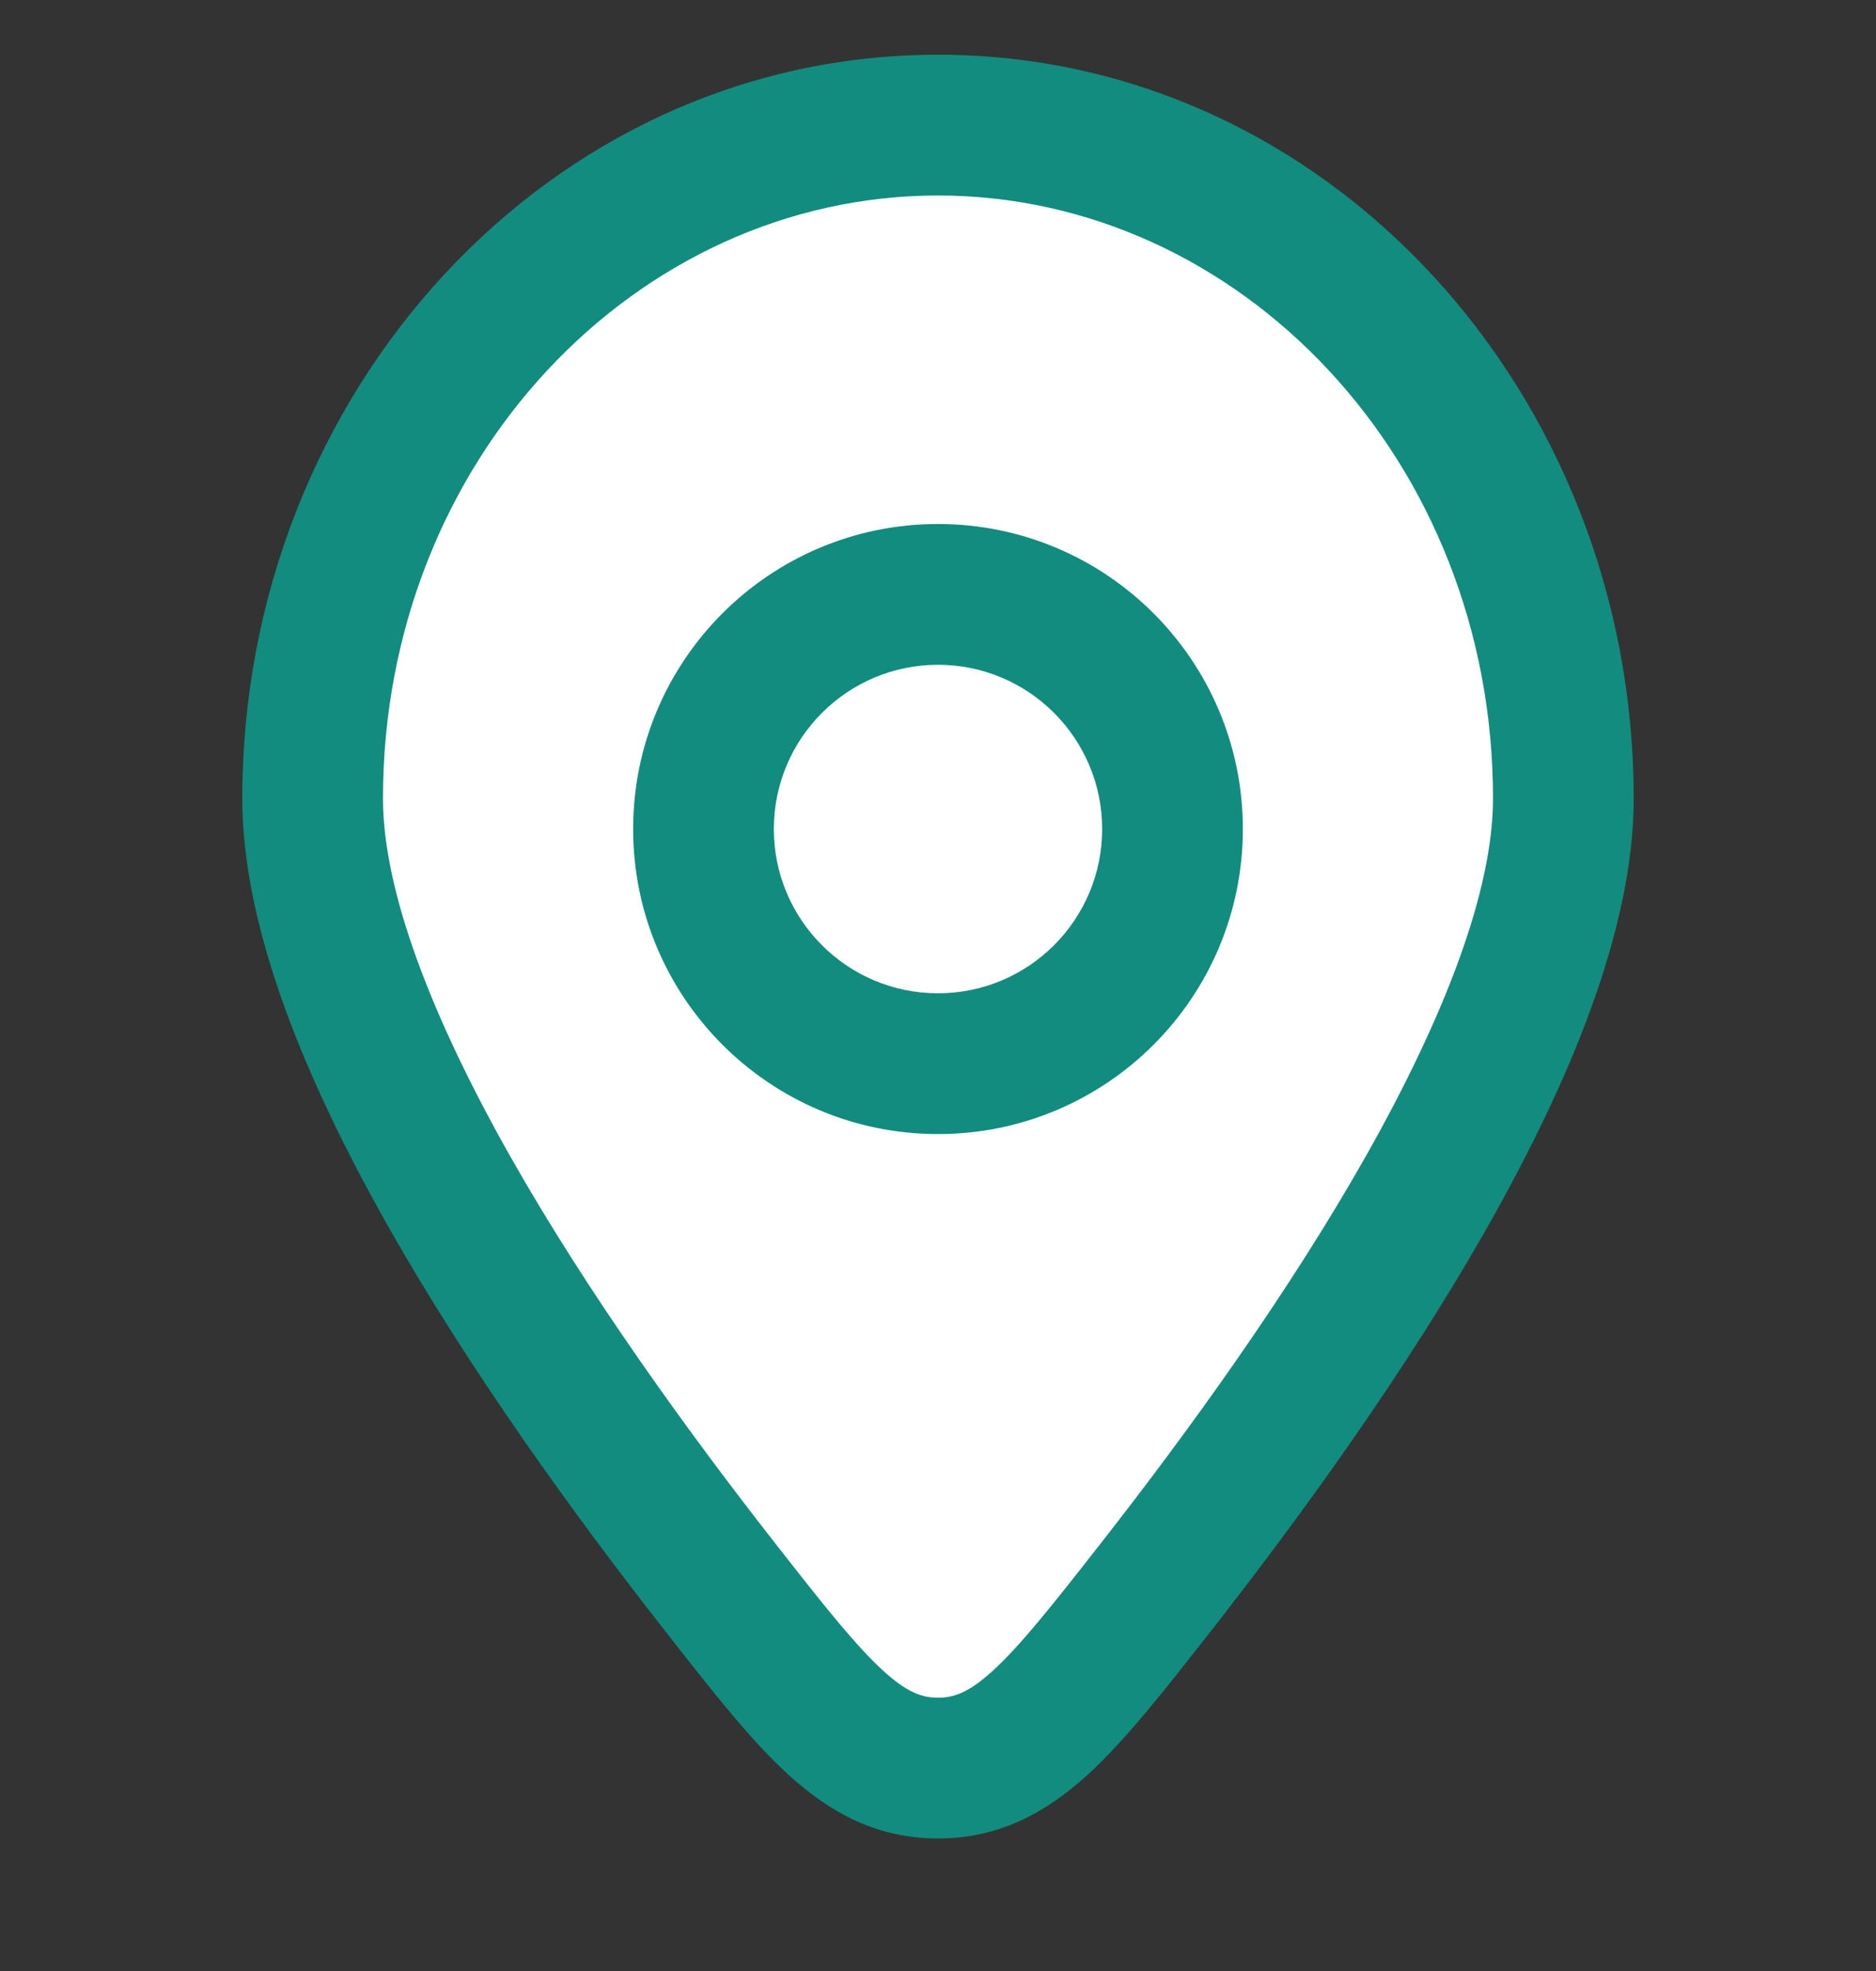 <svg width="20" height="21" viewBox="0 0 20 21" fill="none" xmlns="http://www.w3.org/2000/svg">
<rect x="0" y="0" width="20" height="21" fill="#333333" stroke="none"/>
<g clip-path="url(#clip0_76_1256)">
<path d="M16.667 8.507C16.667 10.897 14.242 14.463 12.317 16.917C11.313 18.198 10.811 18.838 10 18.838C9.189 18.838 8.687 18.198 7.683 16.917C5.758 14.463 3.333 10.897 3.333 8.507C3.333 4.545 6.318 1.333 10 1.333C13.682 1.333 16.667 4.545 16.667 8.507Z" fill="white"/>
<path d="M7.5 8.833C7.5 10.214 8.619 11.333 10 11.333C11.381 11.333 12.5 10.214 12.5 8.833C12.5 7.453 11.381 6.333 10 6.333C8.619 6.333 7.5 7.453 7.5 8.833Z" fill="white"/>
<path d="M12.317 16.917L11.727 16.454L12.317 16.917ZM7.683 16.917L7.093 17.38L7.683 16.917ZM10 18.838V18.088V18.838ZM15.917 8.507C15.917 9.495 15.398 10.838 14.561 12.319C13.74 13.769 12.678 15.241 11.727 16.454L12.908 17.38C13.881 16.138 14.994 14.6 15.867 13.057C16.723 11.543 17.417 9.909 17.417 8.507H15.917ZM8.273 16.454C7.322 15.241 6.26 13.769 5.439 12.319C4.602 10.838 4.083 9.495 4.083 8.507H2.583C2.583 9.909 3.277 11.543 4.133 13.057C5.006 14.6 6.119 16.138 7.093 17.38L8.273 16.454ZM4.083 8.507C4.083 4.907 6.783 2.083 10 2.083V0.583C5.853 0.583 2.583 4.184 2.583 8.507H4.083ZM10 2.083C13.217 2.083 15.917 4.907 15.917 8.507H17.417C17.417 4.184 14.147 0.583 10 0.583V2.083ZM11.727 16.454C11.209 17.116 10.876 17.535 10.582 17.803C10.32 18.041 10.163 18.088 10 18.088V19.588C10.648 19.588 11.148 19.315 11.591 18.913C12.001 18.54 12.422 17.999 12.908 17.38L11.727 16.454ZM7.093 17.38C7.578 17.999 7.999 18.54 8.41 18.913C8.852 19.315 9.352 19.588 10 19.588V18.088C9.837 18.088 9.68 18.041 9.418 17.803C9.124 17.535 8.791 17.116 8.273 16.454L7.093 17.38ZM6.75 8.833C6.75 10.628 8.205 12.083 10 12.083V10.583C9.034 10.583 8.25 9.8 8.25 8.833H6.75ZM10 12.083C11.795 12.083 13.25 10.628 13.25 8.833H11.75C11.75 9.8 10.966 10.583 10 10.583V12.083ZM13.25 8.833C13.25 7.038 11.795 5.583 10 5.583V7.083C10.966 7.083 11.75 7.867 11.75 8.833H13.25ZM10 5.583C8.205 5.583 6.75 7.038 6.75 8.833H8.25C8.25 7.867 9.034 7.083 10 7.083V5.583Z" fill="#128C7E"/>
</g>
<defs>
<clipPath id="clip0_76_1256">
<rect width="20" height="20" fill="white" transform="translate(0 0.5)"/>
</clipPath>
</defs>
</svg>
